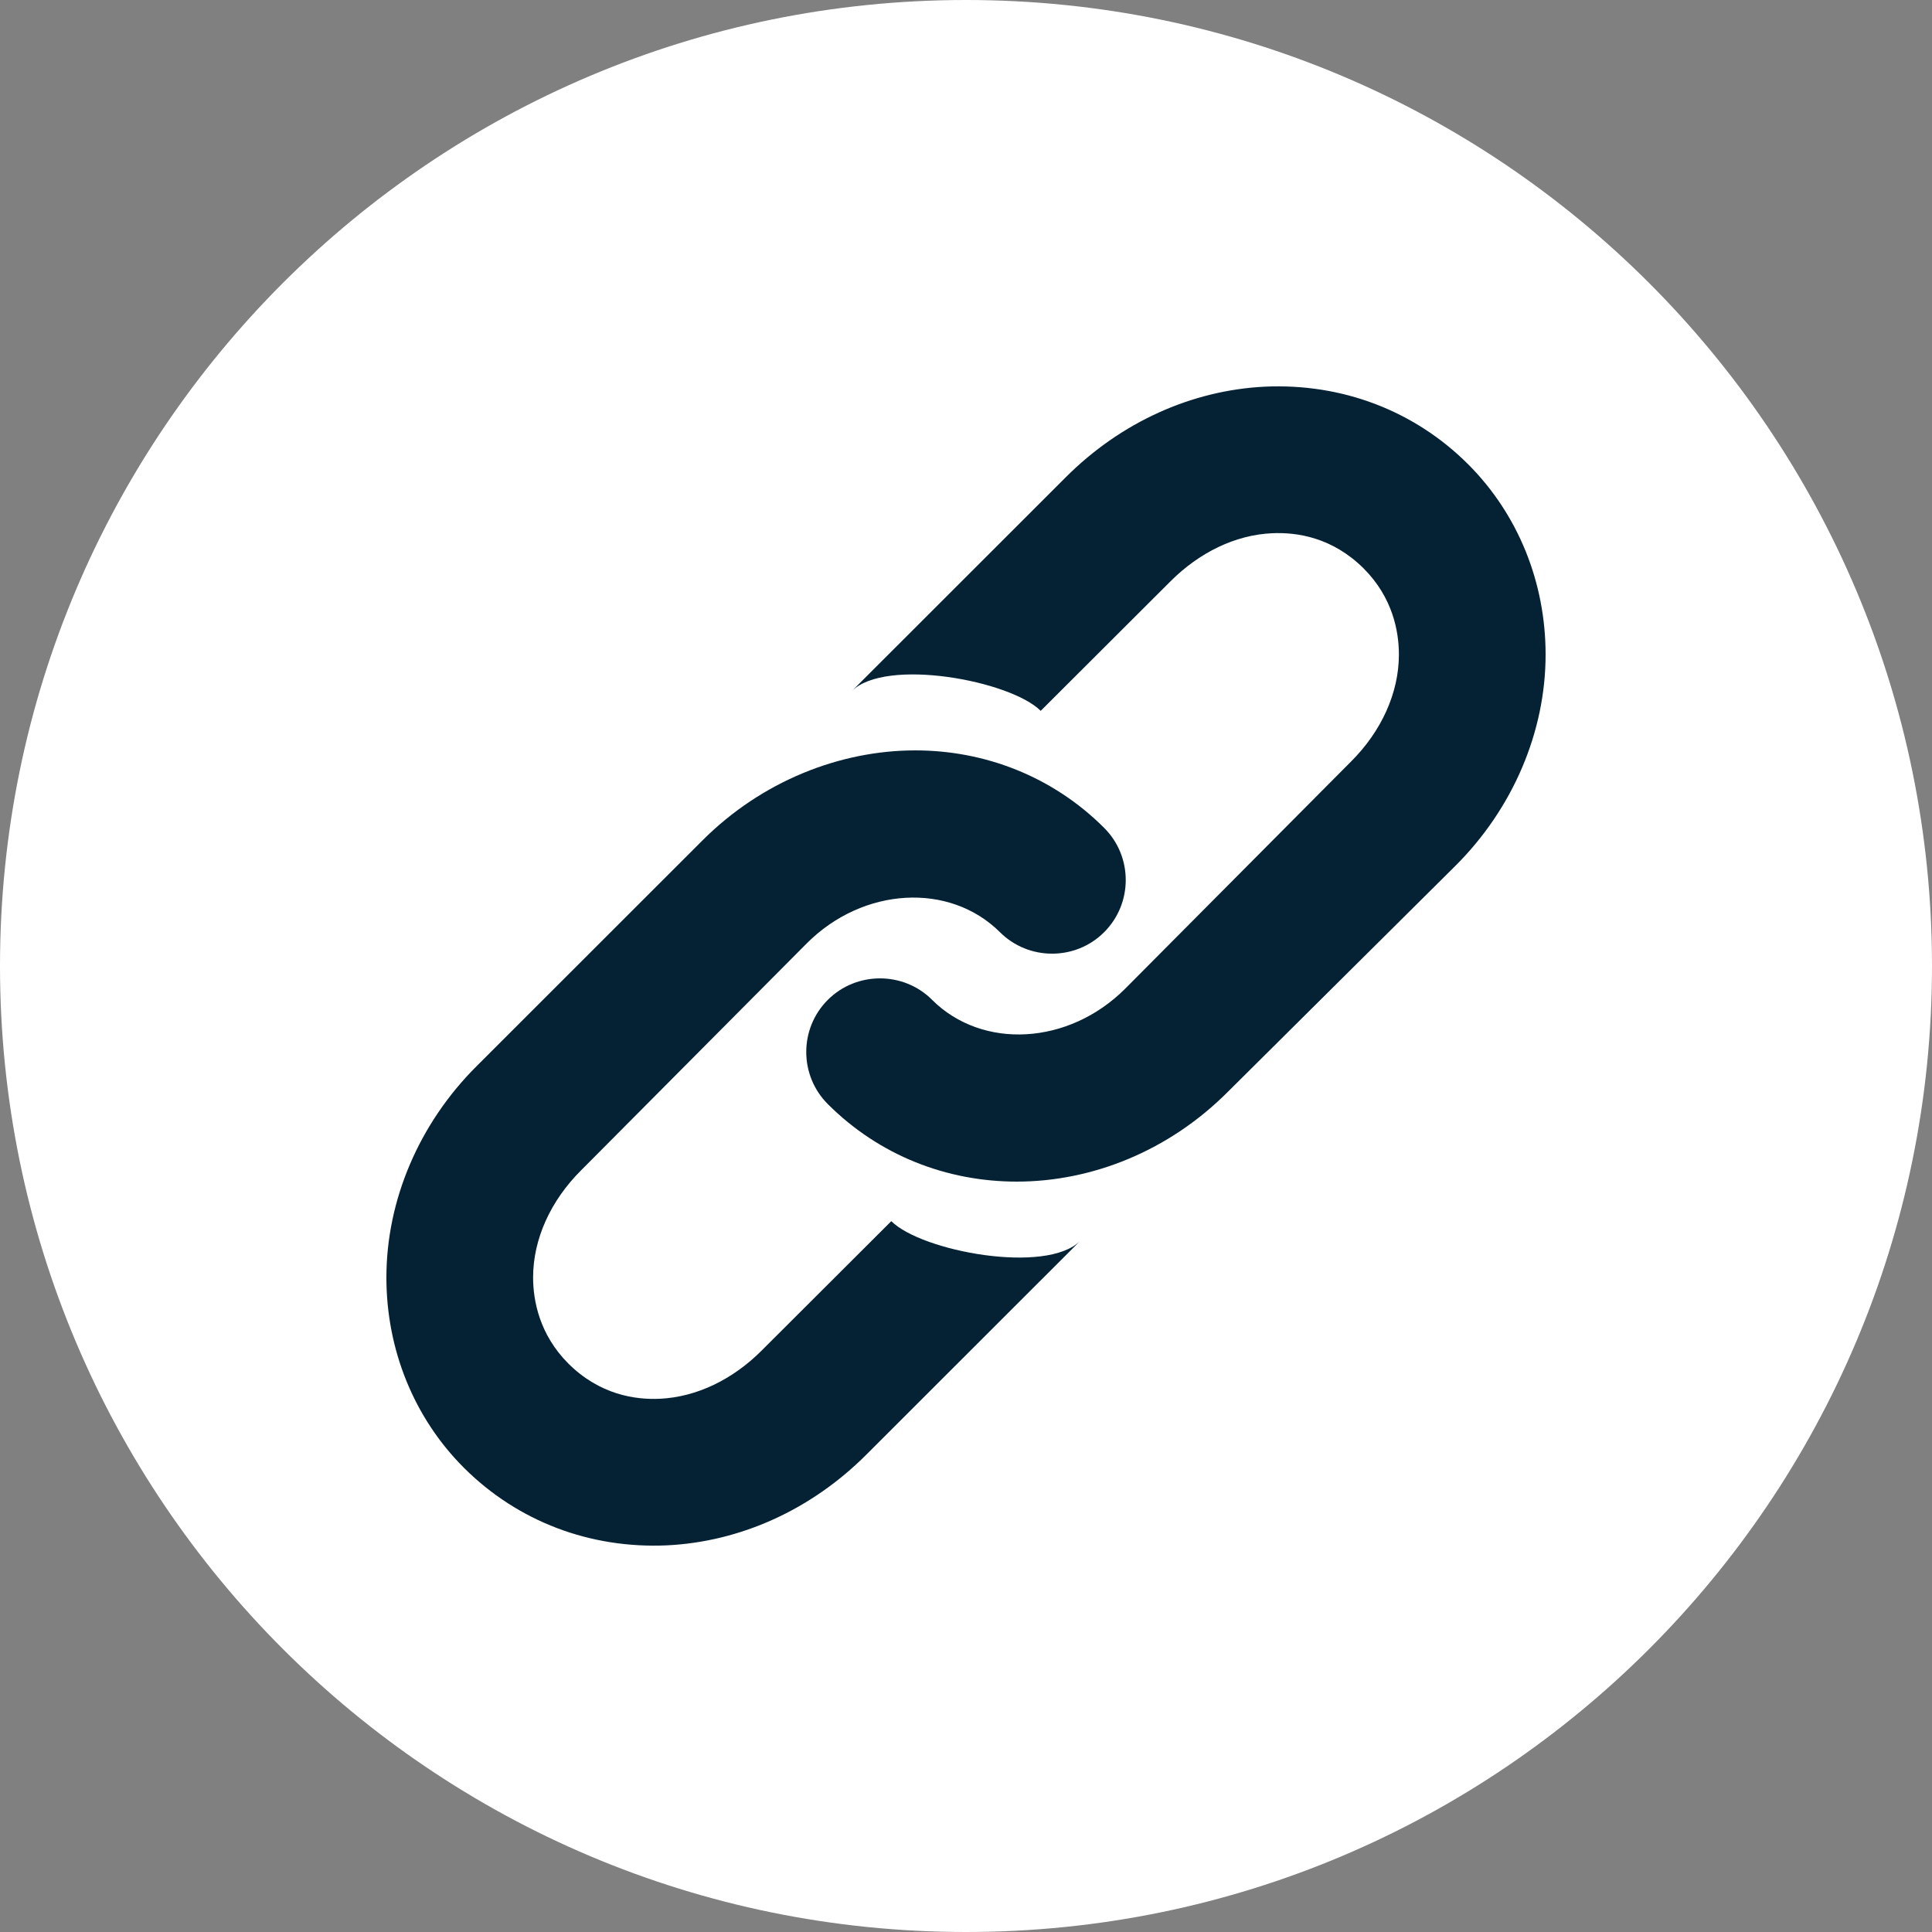 <?xml version="1.0" encoding="UTF-8"?>
<svg width="15px" height="15px" viewBox="0 0 15 15" version="1.1" xmlns="http://www.w3.org/2000/svg" xmlns:xlink="http://www.w3.org/1999/xlink">
    <rect x="0" y="0" width="15" height="15" fill="#808080" stroke="none"/>
    <!-- Generator: Sketch 62 (91390) - https://sketch.com -->
    <title>Group 13 Copy</title>
    <desc>Created with Sketch.</desc>
    <g id="plugins" stroke="none" stroke-width="1" fill="none" fill-rule="evenodd">
        <g id="Group-13-Copy" fill-rule="nonzero">
            <g id="icons8-us-dollar-(1)" fill="#FFFFFF">
                <path d="M15,7.5 C15,11.642 11.642,15 7.5,15 C3.358,15 0,11.642 0,7.5 C0,3.358 3.358,0 7.5,0 C11.642,0 15,3.358 15,7.5 Z" id="Path"></path>
            </g>
            <path d="M9.821,3.002 C9.25,3.03 8.702,3.279 8.277,3.703 L6.613,5.366 C6.875,5.103 7.845,5.284 8.08,5.519 L9.088,4.513 C9.311,4.29 9.59,4.153 9.876,4.14 C10.07,4.131 10.345,4.172 10.588,4.414 C10.813,4.64 10.861,4.902 10.861,5.082 C10.861,5.381 10.724,5.679 10.489,5.913 L8.737,7.675 C8.297,8.116 7.626,8.151 7.237,7.763 C7.016,7.541 6.65,7.54 6.427,7.763 C6.204,7.986 6.204,8.349 6.427,8.572 C6.827,8.972 7.352,9.174 7.894,9.174 C8.48,9.174 9.078,8.935 9.536,8.474 L11.299,6.723 C11.747,6.277 12,5.681 12,5.082 C12,4.525 11.789,3.995 11.398,3.604 C10.979,3.186 10.417,2.975 9.821,3.002 Z M7.106,5.826 C6.52,5.826 5.912,6.066 5.453,6.526 L3.701,8.277 C3.253,8.723 3,9.319 3,9.918 C3,10.475 3.211,11.005 3.602,11.396 C4.021,11.814 4.583,12.025 5.179,11.998 C5.75,11.97 6.298,11.721 6.723,11.297 L8.387,9.634 C8.124,9.897 7.155,9.716 6.92,9.481 L5.912,10.487 C5.689,10.71 5.41,10.846 5.124,10.86 C4.93,10.869 4.655,10.828 4.412,10.586 C4.187,10.36 4.139,10.096 4.139,9.918 C4.139,9.619 4.276,9.321 4.511,9.087 L6.263,7.325 C6.703,6.884 7.374,6.85 7.763,7.237 C7.986,7.46 8.351,7.46 8.573,7.237 C8.796,7.014 8.796,6.651 8.573,6.428 C8.173,6.028 7.646,5.826 7.106,5.826 Z" id="Shape" fill="#052235"></path>
        </g>
    </g>
</svg>